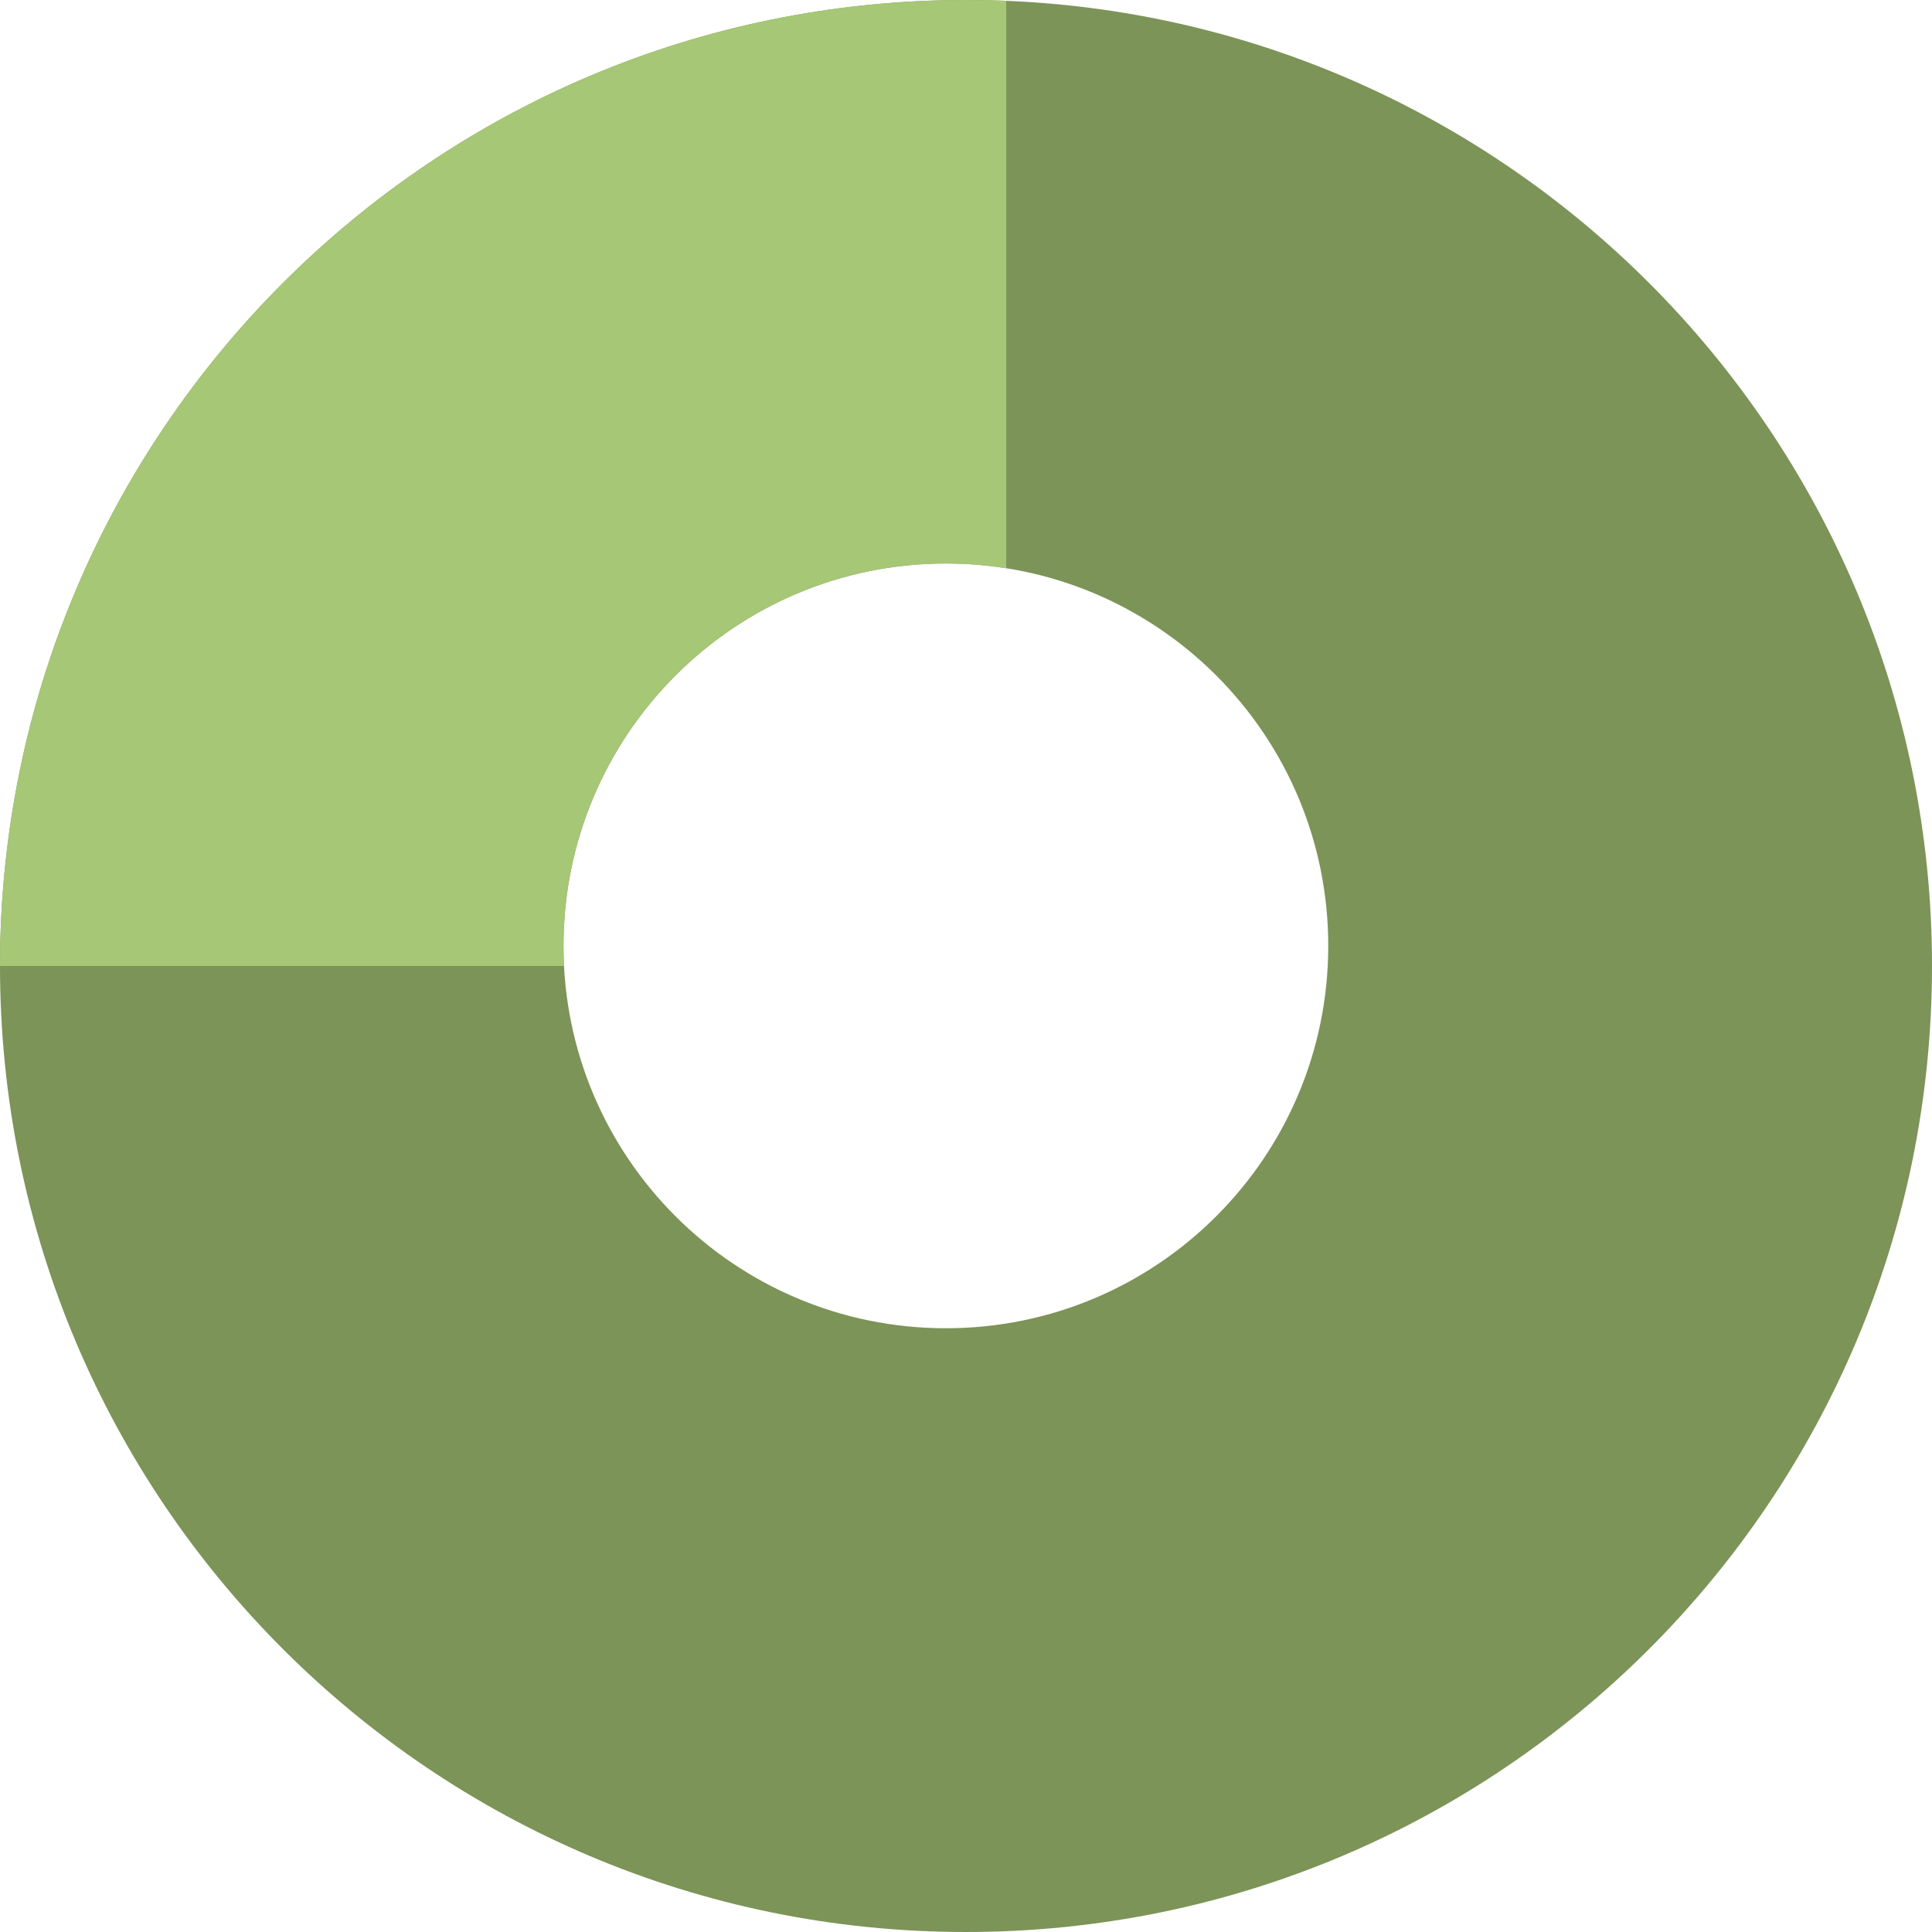 <?xml version="1.0" encoding="UTF-8" standalone="no"?>
<svg width="50px" height="50px" viewBox="0 0 50 50" version="1.1" xmlns="http://www.w3.org/2000/svg" xmlns:xlink="http://www.w3.org/1999/xlink">
  <g stroke="none" stroke-width="1" fill="none" fill-rule="evenodd">
      <path d="M25,50 C38.807,50 50,38.807 50,25 C50,11.193 38.807,0 25,0 C11.193,0 0,11.193 0,25 C0,38.807 11.193,50 25,50 Z M24.479,34.375 C29.944,34.375 34.375,29.944 34.375,24.479 C34.375,19.014 29.944,14.583 24.479,14.583 C19.014,14.583 14.583,19.014 14.583,24.479 C14.583,29.944 19.014,34.375 24.479,34.375 Z" fill="#7C9457"></path>
      <path d="M25,0 C11.193,0 0,11.193 0,25 L14.597,25 C14.588,24.828 14.583,24.654 14.583,24.479 C14.583,19.014 19.014,14.583 24.479,14.583 C25.011,14.583 25.533,14.625 26.042,14.706 L26.042,0.021 C25.696,0.007 25.349,0 25,0 Z" fill="#A6C776"></path>
  </g>
</svg>